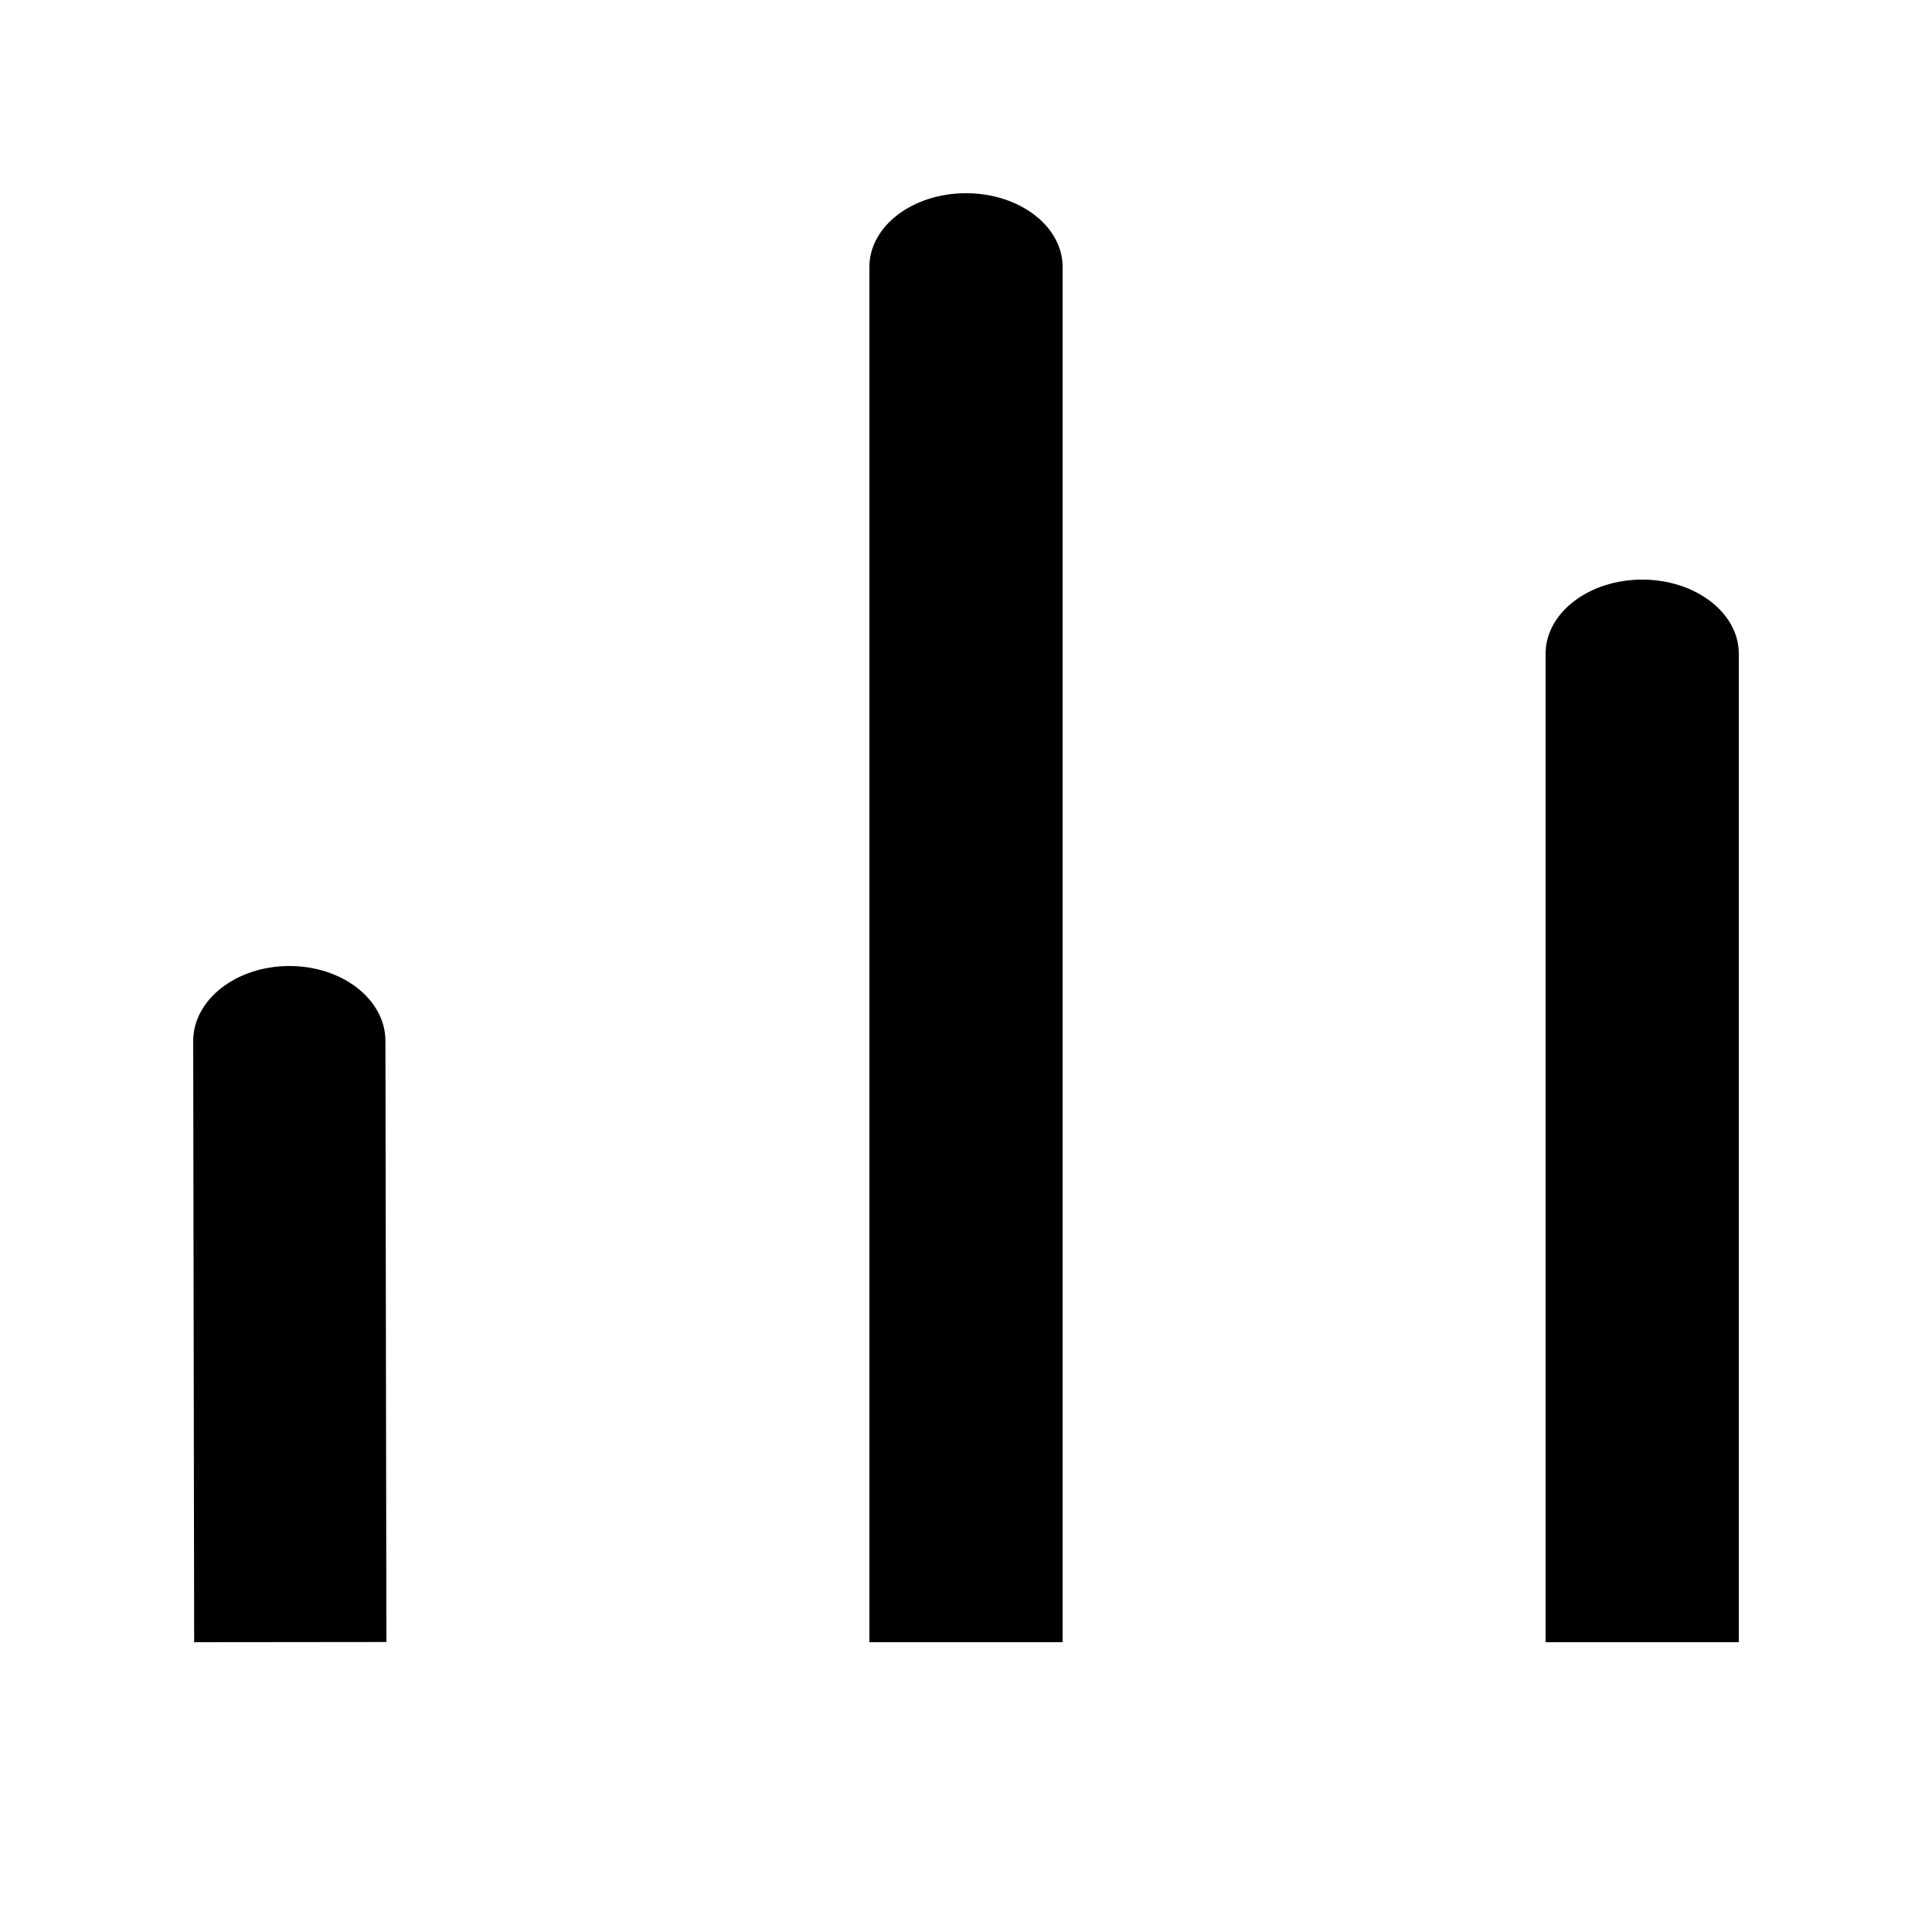 <svg width="20" height="20" viewBox="0 0 20 20" fill="none" xmlns="http://www.w3.org/2000/svg">
<path fill-rule="evenodd" clip-rule="evenodd" d="M10 2C10.552 2 11 2.341 11 2.763V17H9V2.763C9 2.341 9.448 2 10 2Z" fill="currentColor"/>
<path fill-rule="evenodd" clip-rule="evenodd" d="M17 6C17.552 6 18 6.344 18 6.767V17H16V6.767C16 6.344 16.448 6 17 6Z" fill="currentColor"/>
<path fill-rule="evenodd" clip-rule="evenodd" d="M2.994 10C3.544 9.999 3.99 10.347 3.99 10.777L4 16.998L2.01 17L2 10.779C1.999 10.349 2.444 10.001 2.994 10Z" fill="currentColor"/>
</svg>
